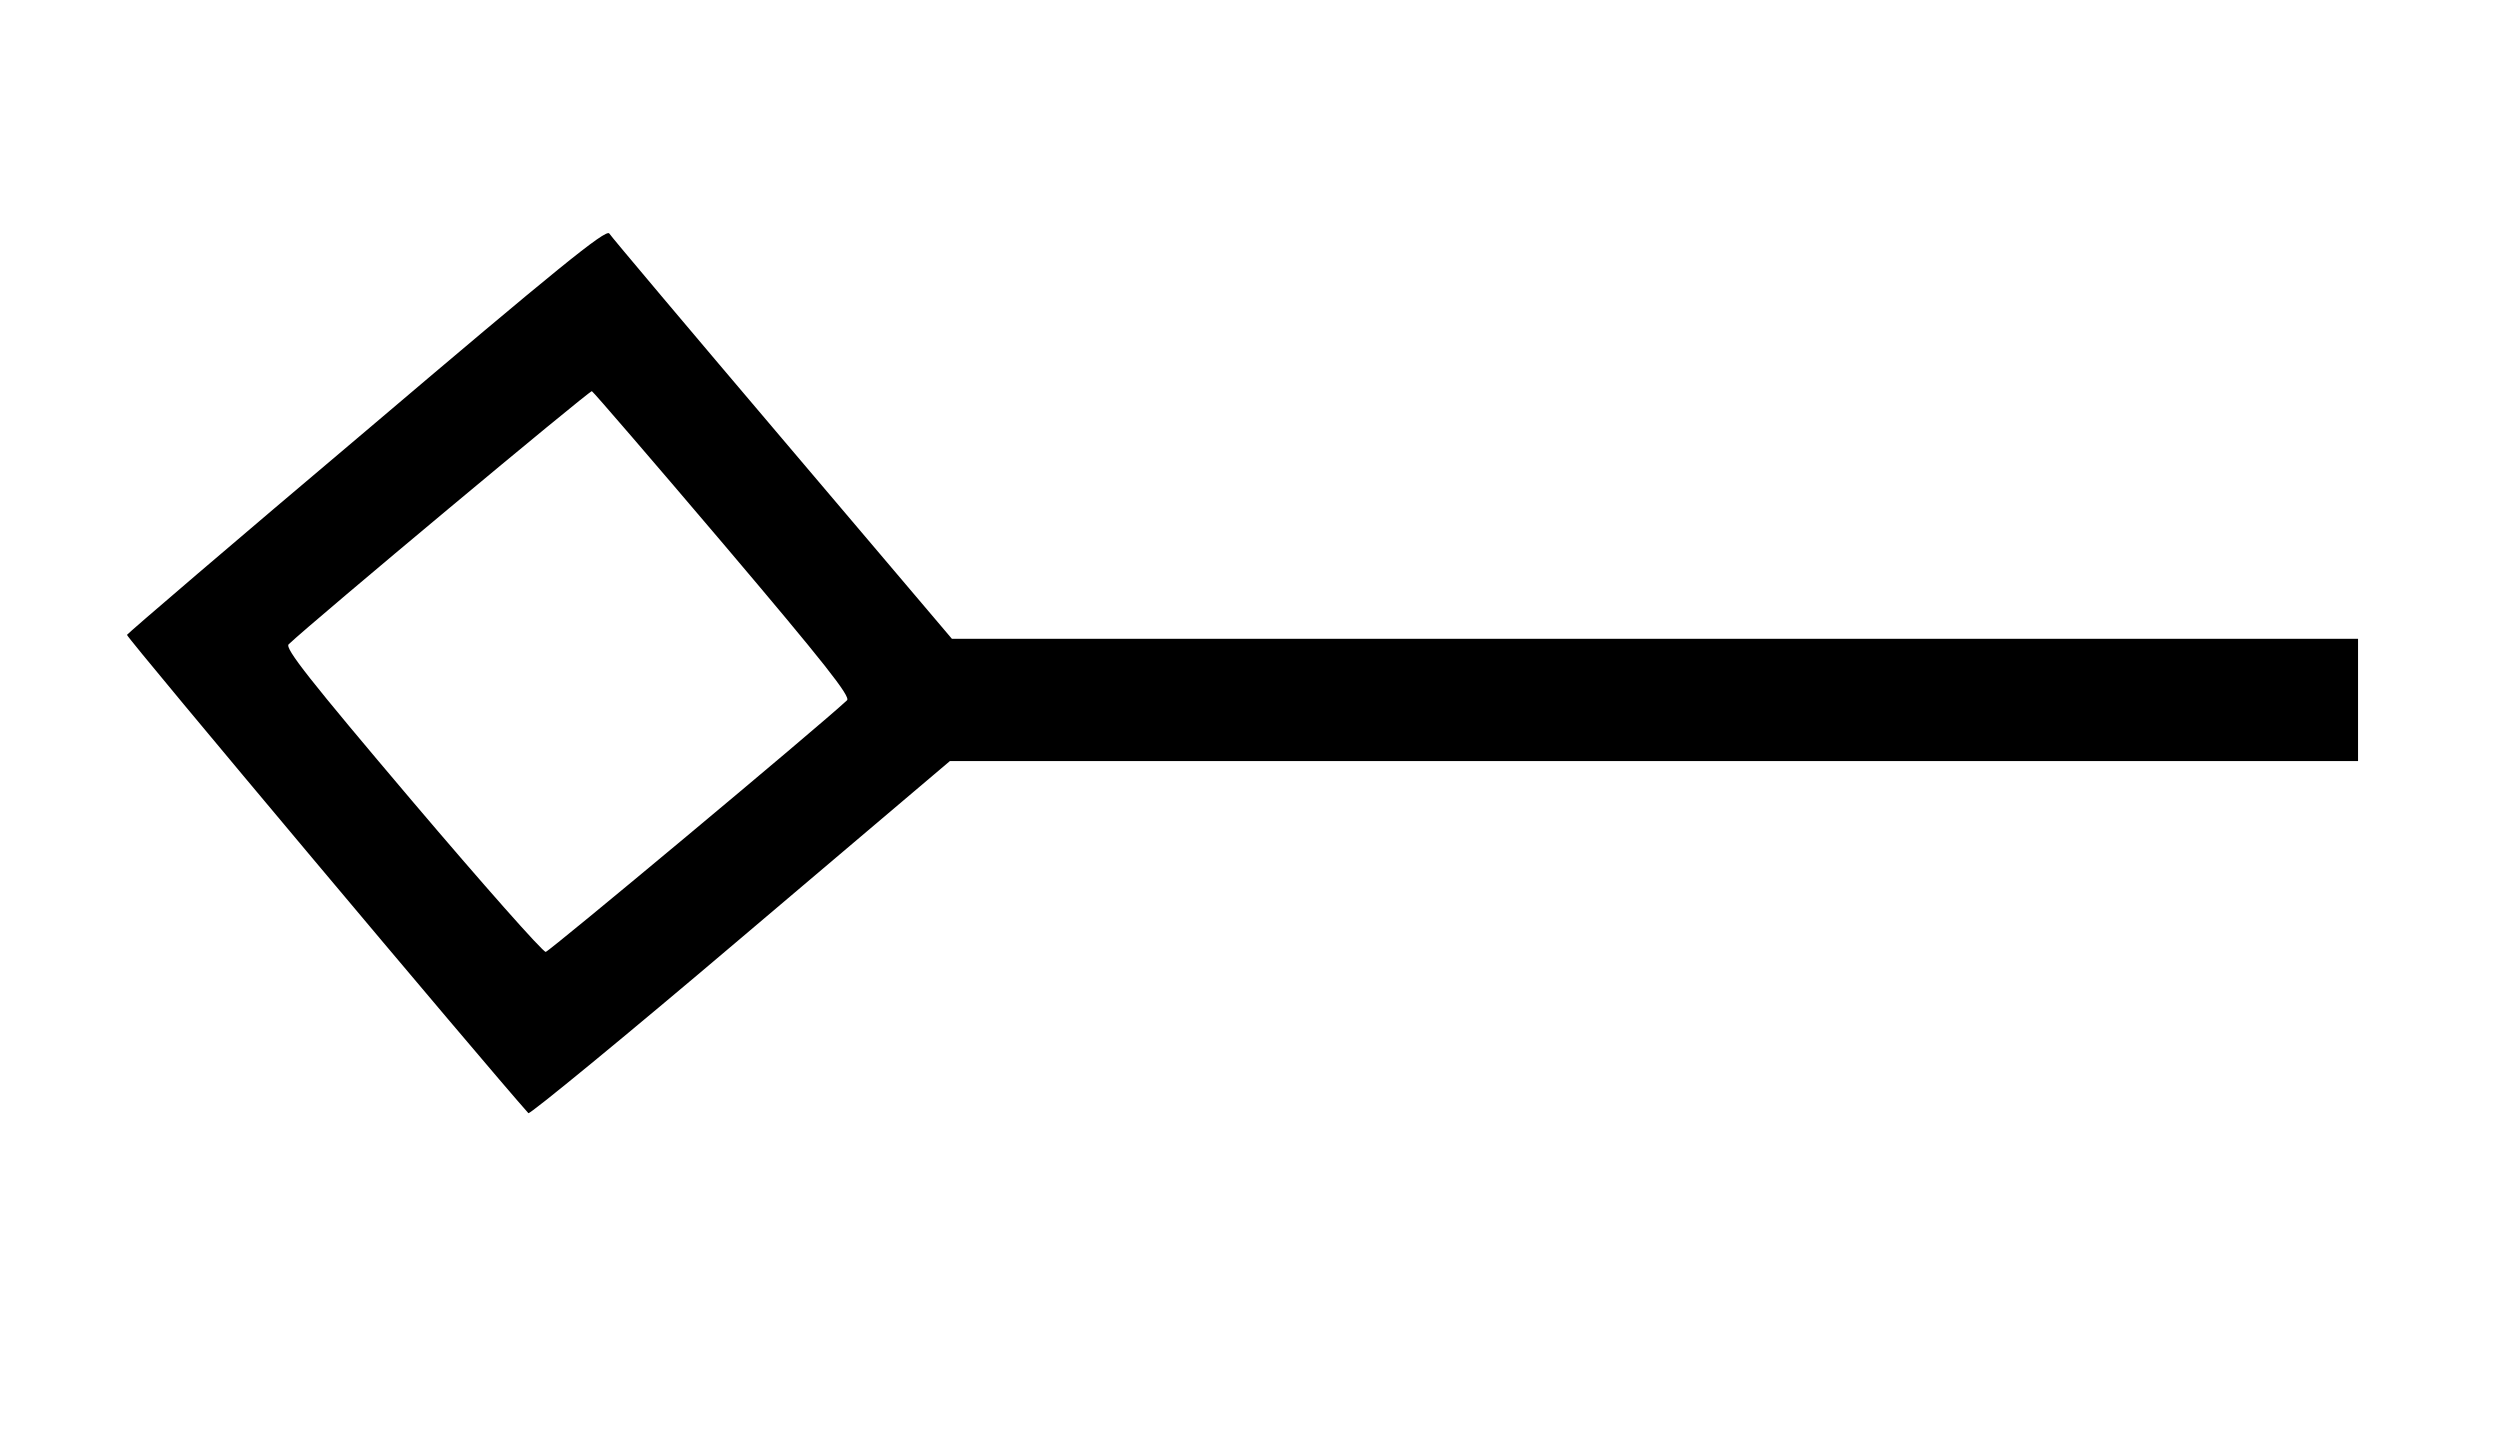<?xml version="1.0" standalone="no"?>
<!DOCTYPE svg PUBLIC "-//W3C//DTD SVG 20010904//EN"
 "http://www.w3.org/TR/2001/REC-SVG-20010904/DTD/svg10.dtd">
<svg version="1.0" xmlns="http://www.w3.org/2000/svg"
 width="634pt" height="364pt" viewBox="0 0 634 364"
 preserveAspectRatio="xMidYMid meet">

<g transform="translate(0,364) scale(0.1,-0.1)"
fill="#000000" stroke="none">
<path d="M930 2549 c-333 -281 -606 -515 -608 -519 -2 -6 915 -1098 1018
-1213 3 -4 246 195 538 443 l531 450 1786 0 1785 0 0 155 0 155 -1783 0 -1783
0 -430 507 c-236 278 -434 513 -439 521 -9 11 -131 -88 -615 -499z m905 -289
c256 -302 323 -387 313 -396 -74 -69 -755 -637 -764 -638 -7 -1 -160 172 -339
383 -261 308 -323 387 -313 397 62 59 763 644 769 642 4 -2 154 -176 334 -388z"/>
</g>
</svg>
